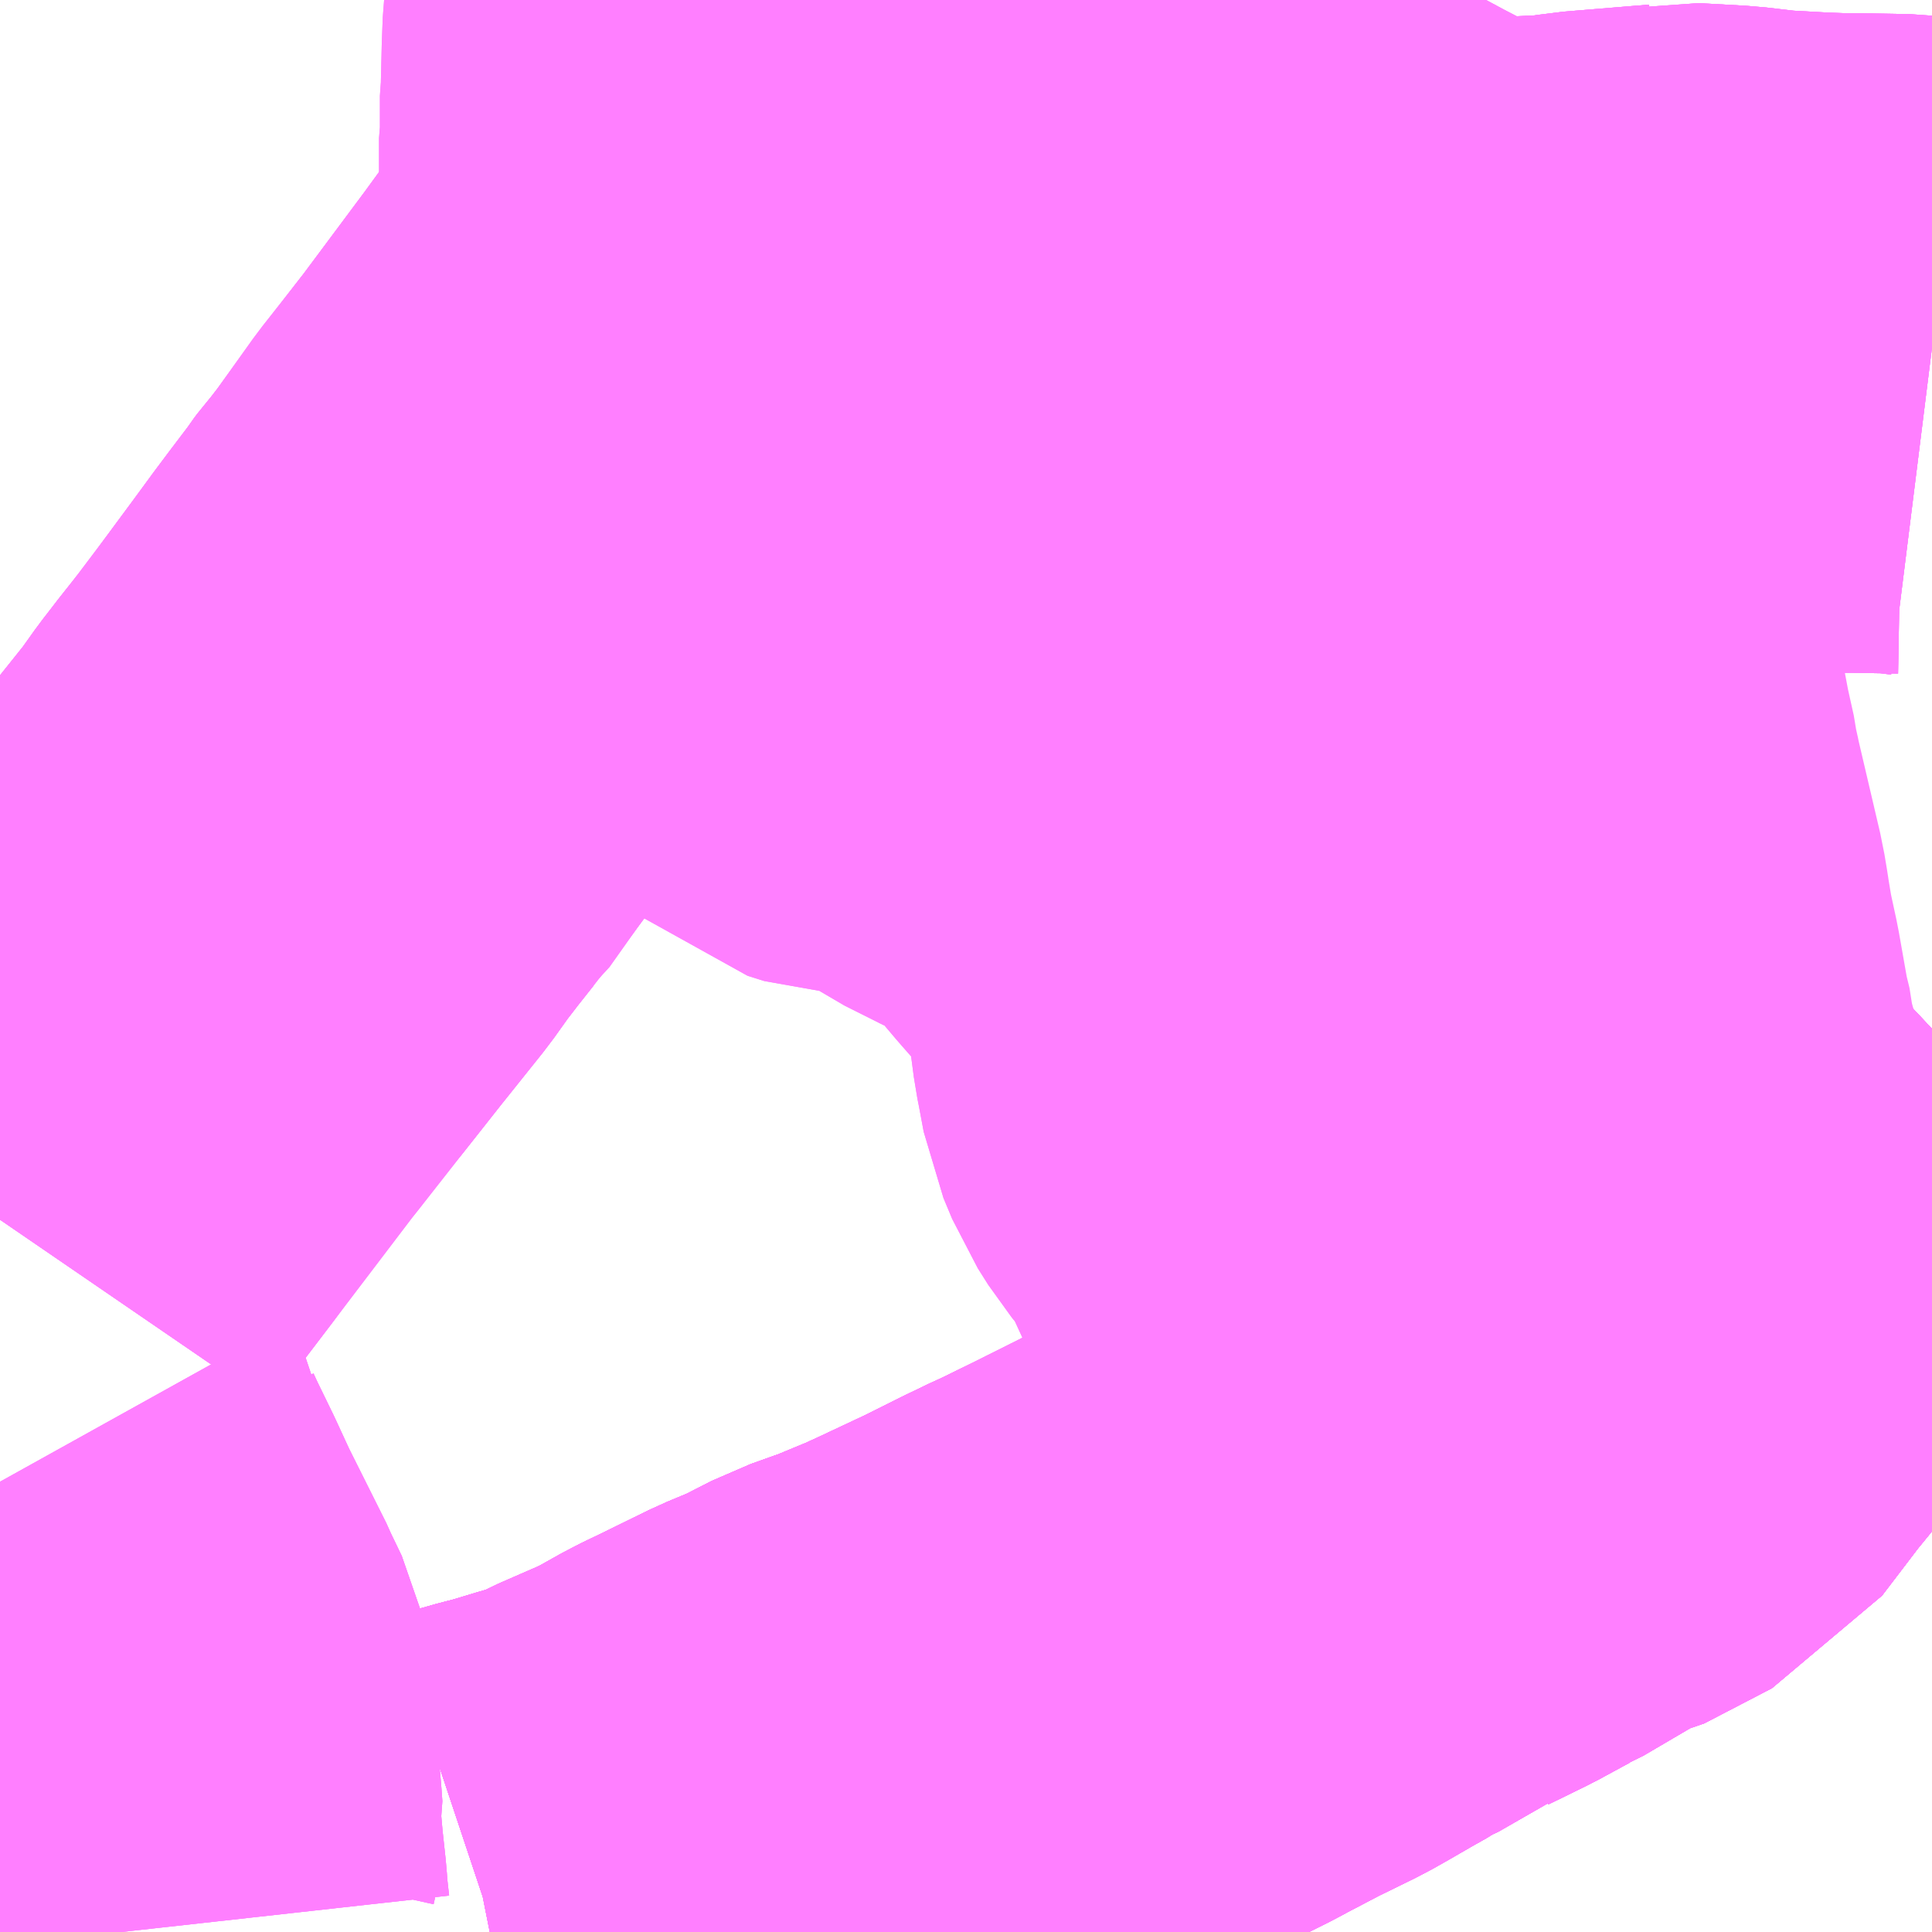 <?xml version="1.0" encoding="UTF-8"?>
<svg  xmlns="http://www.w3.org/2000/svg" xmlns:xlink="http://www.w3.org/1999/xlink" xmlns:go="http://purl.org/svgmap/profile" property="N07_001,N07_002,N07_003,N07_004,N07_005,N07_006,N07_007" viewBox="13970.215 -3559.57 2.197 2.197" go:dataArea="13970.21484375 -3559.5703125 2.197265625 2.197265625" >
<globalCoordinateSystem srsName="http://purl.org/crs/84" transform="matrix(100.0,0.0,0.0,-100.0,0.0,0.0)" />
<defs>
 <g id="p0" >
  <circle cx="0.0" cy="0.0" r="3" stroke="green" stroke-width="0.75" vector-effect="non-scaling-stroke" />
 </g>
</defs>
<g fill="none" fill-rule="evenodd" stroke="#FF00FF" stroke-width="0.75" opacity="0.5" vector-effect="non-scaling-stroke" stroke-linejoin="bevel" >
<path content="1,三重交通（株）,伊賀・四日市～横浜・品川,1.0,1.0,1.0," xlink:title="1" d="M13970.215,-3558.183L13970.252,-3558.237L13970.261,-3558.249L13970.296,-3558.295L13970.388,-3558.416L13970.396,-3558.426L13970.447,-3558.491L13970.492,-3558.548L13970.54,-3558.608L13970.56,-3558.636L13970.567,-3558.645L13970.577,-3558.658L13970.596,-3558.682L13970.636,-3558.735L13970.67,-3558.781L13970.692,-3558.811L13970.707,-3558.831L13970.732,-3558.864L13970.736,-3558.87L13970.739,-3558.874L13970.746,-3558.882L13970.763,-3558.904L13970.806,-3558.963L13970.838,-3559.005L13970.859,-3559.032L13970.932,-3559.13L13970.948,-3559.152L13970.96,-3559.167L13970.977,-3559.19L13970.981,-3559.193L13971.021,-3559.249L13971.028,-3559.257L13971.033,-3559.264L13971.108,-3559.366L13971.116,-3559.376L13971.123,-3559.387L13971.132,-3559.409L13971.146,-3559.467L13971.149,-3559.484L13971.151,-3559.497L13971.16,-3559.533L13971.165,-3559.551L13971.166,-3559.554L13971.171,-3559.57"/>
<path content="1,京浜急行バス（株）,大森駅・池上駅前・東馬込二丁目～羽田空港（国際線ターミナル）線,1.0,1.0,1.0," xlink:title="1" d="M13972.412,-3558.4L13972.396,-3558.385L13972.353,-3558.348L13972.342,-3558.339L13972.296,-3558.293L13972.291,-3558.286L13972.269,-3558.257L13972.25,-3558.234L13972.247,-3558.228L13972.244,-3558.224L13972.221,-3558.194L13972.182,-3558.145L13972.172,-3558.131L13972.167,-3558.124L13972.153,-3558.106L13972.133,-3558.082L13972.12,-3558.064L13972.102,-3558.042L13972.057,-3557.983L13971.98,-3557.943L13971.969,-3557.941L13971.894,-3557.897L13971.889,-3557.895L13971.854,-3557.876L13971.811,-3557.855L13971.796,-3557.846L13971.786,-3557.844L13971.765,-3557.829L13971.736,-3557.816L13971.707,-3557.798L13971.701,-3557.795L13971.675,-3557.78L13971.659,-3557.771L13971.614,-3557.749L13971.572,-3557.727L13971.559,-3557.72L13971.545,-3557.713L13971.541,-3557.711L13971.507,-3557.694L13971.485,-3557.683L13971.442,-3557.662L13971.435,-3557.659L13971.408,-3557.646L13971.364,-3557.624L13971.298,-3557.593L13971.289,-3557.589L13971.279,-3557.584L13971.273,-3557.582L13971.232,-3557.565L13971.223,-3557.562L13971.195,-3557.552L13971.154,-3557.531L13971.118,-3557.516L13971.063,-3557.489L13971.038,-3557.477L13971.013,-3557.463L13971.01,-3557.461L13970.986,-3557.449L13970.931,-3557.425L13970.905,-3557.411L13970.865,-3557.4L13970.832,-3557.39L13970.828,-3557.389L13970.805,-3557.383L13970.792,-3557.379L13970.777,-3557.374L13970.772,-3557.373M13970.353,-3557.373L13970.35,-3557.4L13970.349,-3557.415L13970.345,-3557.452L13970.342,-3557.486L13970.344,-3557.495L13970.343,-3557.509L13970.34,-3557.543L13970.339,-3557.562L13970.339,-3557.584L13970.338,-3557.591L13970.338,-3557.61L13970.338,-3557.616L13970.335,-3557.617L13970.336,-3557.623L13970.336,-3557.629L13970.334,-3557.638L13970.321,-3557.665L13970.319,-3557.67L13970.302,-3557.704L13970.274,-3557.76L13970.256,-3557.799L13970.237,-3557.838L13970.231,-3557.851L13970.23,-3557.858L13970.215,-3557.885M13971.138,-3559.57L13971.143,-3559.567L13971.169,-3559.558L13971.212,-3559.528L13971.247,-3559.509L13971.259,-3559.502L13971.308,-3559.474L13971.355,-3559.456L13971.404,-3559.42L13971.414,-3559.415L13971.416,-3559.414L13971.458,-3559.389L13971.468,-3559.383L13971.63,-3559.298"/>
<path content="1,東急バス・東急トランセ,井03,11.5,8.0,9.0," xlink:title="1" d="M13972.412,-3558.4L13972.396,-3558.385L13972.353,-3558.348L13972.342,-3558.339L13972.296,-3558.293L13972.291,-3558.286L13972.269,-3558.257L13972.25,-3558.234L13972.247,-3558.228L13972.244,-3558.224L13972.221,-3558.194L13972.182,-3558.145L13972.172,-3558.131L13972.172,-3558.131L13972.172,-3558.131L13972.167,-3558.124L13972.153,-3558.106L13972.133,-3558.082L13972.12,-3558.064L13972.102,-3558.042L13972.057,-3557.983L13971.98,-3557.943L13971.969,-3557.941L13971.894,-3557.897L13971.889,-3557.895L13971.854,-3557.876L13971.811,-3557.855L13971.796,-3557.846L13971.786,-3557.844L13971.765,-3557.829L13971.736,-3557.816L13971.707,-3557.798L13971.701,-3557.795L13971.675,-3557.78L13971.659,-3557.771L13971.614,-3557.749L13971.572,-3557.727L13971.559,-3557.72L13971.545,-3557.713L13971.541,-3557.711L13971.507,-3557.694L13971.485,-3557.683L13971.442,-3557.662L13971.435,-3557.659L13971.408,-3557.646L13971.364,-3557.624L13971.298,-3557.593L13971.289,-3557.589L13971.279,-3557.584L13971.273,-3557.582L13971.232,-3557.565L13971.223,-3557.562L13971.195,-3557.552L13971.154,-3557.531L13971.118,-3557.516L13971.063,-3557.489L13971.038,-3557.477L13971.013,-3557.463L13971.01,-3557.461L13970.986,-3557.449L13970.931,-3557.425L13970.905,-3557.411L13970.865,-3557.4L13970.832,-3557.39L13970.828,-3557.389L13970.805,-3557.383L13970.792,-3557.379L13970.777,-3557.374L13970.772,-3557.373"/>
<path content="1,東急バス・東急トランセ,井09,55.5,52.0,43.0," xlink:title="1" d="M13970.772,-3557.373L13970.777,-3557.374L13970.792,-3557.379L13970.805,-3557.383L13970.828,-3557.389L13970.832,-3557.39L13970.865,-3557.4L13970.905,-3557.411L13970.931,-3557.425L13970.986,-3557.449L13971.01,-3557.461L13971.013,-3557.463L13971.038,-3557.477L13971.063,-3557.489L13971.118,-3557.516L13971.154,-3557.531L13971.195,-3557.552L13971.223,-3557.562L13971.232,-3557.565L13971.273,-3557.582L13971.279,-3557.584L13971.289,-3557.589L13971.298,-3557.593L13971.364,-3557.624L13971.408,-3557.646L13971.435,-3557.659L13971.442,-3557.662L13971.485,-3557.683L13971.507,-3557.694L13971.541,-3557.711L13971.545,-3557.713L13971.559,-3557.72L13971.572,-3557.727L13971.614,-3557.749L13971.659,-3557.771L13971.675,-3557.78L13971.701,-3557.795L13971.707,-3557.798L13971.736,-3557.816L13971.765,-3557.829L13971.786,-3557.844L13971.796,-3557.846L13971.811,-3557.855L13971.854,-3557.876L13971.889,-3557.895L13971.894,-3557.897L13971.969,-3557.941L13971.98,-3557.943L13972.057,-3557.983L13972.102,-3558.042L13972.12,-3558.064L13972.133,-3558.082L13972.153,-3558.106L13972.167,-3558.124L13972.172,-3558.131L13972.172,-3558.131L13972.172,-3558.131L13972.182,-3558.145L13972.221,-3558.194L13972.244,-3558.224L13972.247,-3558.228L13972.25,-3558.234L13972.269,-3558.257L13972.291,-3558.286L13972.296,-3558.293L13972.342,-3558.339L13972.353,-3558.348L13972.396,-3558.385L13972.412,-3558.4"/>
<path content="1,東急バス・東急トランセ,反02,22.0,10.0,11.0," xlink:title="1" d="M13971.171,-3559.57L13971.169,-3559.558L13971.165,-3559.551L13971.16,-3559.533L13971.151,-3559.497L13971.149,-3559.484L13971.146,-3559.467L13971.132,-3559.409L13971.123,-3559.387L13971.116,-3559.376L13971.108,-3559.366L13971.033,-3559.264L13971.027,-3559.253L13971.021,-3559.249L13970.981,-3559.193L13970.977,-3559.19L13970.96,-3559.167L13970.948,-3559.152L13970.932,-3559.13L13970.859,-3559.032L13970.838,-3559.005L13970.808,-3558.967L13970.763,-3558.904L13970.746,-3558.882L13970.739,-3558.874L13970.736,-3558.87L13970.732,-3558.864L13970.707,-3558.831L13970.692,-3558.811L13970.67,-3558.781L13970.636,-3558.735L13970.602,-3558.687L13970.596,-3558.682L13970.577,-3558.658L13970.567,-3558.645L13970.56,-3558.636L13970.54,-3558.608L13970.492,-3558.548L13970.447,-3558.491L13970.387,-3558.425L13970.296,-3558.295L13970.261,-3558.249L13970.252,-3558.237L13970.215,-3558.183"/>
<path content="1,東急バス・東急トランセ,品94,39.0,29.0,28.0," xlink:title="1" d="M13972.412,-3558.4L13972.396,-3558.385L13972.353,-3558.348L13972.342,-3558.339L13972.296,-3558.293L13972.291,-3558.286L13972.269,-3558.257L13972.25,-3558.234L13972.247,-3558.228L13972.244,-3558.224L13972.221,-3558.194L13972.182,-3558.145L13972.172,-3558.131L13972.172,-3558.131L13972.172,-3558.131L13972.167,-3558.124L13972.153,-3558.106L13972.133,-3558.082L13972.12,-3558.064L13972.102,-3558.042L13972.057,-3557.983L13971.98,-3557.943L13971.969,-3557.941L13971.894,-3557.897L13971.889,-3557.895L13971.854,-3557.876L13971.811,-3557.855L13971.796,-3557.846L13971.786,-3557.844L13971.765,-3557.829L13971.736,-3557.816L13971.707,-3557.798L13971.701,-3557.795L13971.675,-3557.78L13971.659,-3557.771L13971.614,-3557.749L13971.572,-3557.727L13971.559,-3557.72L13971.545,-3557.713L13971.541,-3557.711L13971.507,-3557.694L13971.485,-3557.683L13971.442,-3557.662L13971.435,-3557.659L13971.408,-3557.646L13971.364,-3557.624L13971.298,-3557.593L13971.289,-3557.589L13971.279,-3557.584L13971.273,-3557.582L13971.232,-3557.565L13971.223,-3557.562L13971.195,-3557.552L13971.154,-3557.531L13971.118,-3557.516L13971.063,-3557.489L13971.038,-3557.477L13971.013,-3557.463L13971.01,-3557.461L13970.986,-3557.449L13970.931,-3557.425L13970.905,-3557.411L13970.865,-3557.4L13970.832,-3557.39L13970.828,-3557.389L13970.805,-3557.383L13970.792,-3557.379L13970.777,-3557.374L13970.772,-3557.373"/>
<path content="1,東急バス・東急トランセ,森02,106.0,96.0,91.0," xlink:title="1" d="M13972.412,-3558.4L13972.396,-3558.385L13972.353,-3558.348L13972.342,-3558.339L13972.296,-3558.293L13972.291,-3558.286L13972.269,-3558.257L13972.25,-3558.234L13972.247,-3558.228L13972.244,-3558.224L13972.221,-3558.194L13972.182,-3558.145L13972.172,-3558.131L13972.172,-3558.131L13972.172,-3558.131L13972.167,-3558.124L13972.153,-3558.106L13972.133,-3558.082L13972.12,-3558.064L13972.102,-3558.042L13972.057,-3557.983L13971.98,-3557.943L13971.969,-3557.941L13971.967,-3557.948L13971.929,-3557.97L13971.921,-3557.975L13971.913,-3557.982L13971.899,-3557.993L13971.876,-3558.011L13971.864,-3558.02L13971.858,-3558.024L13971.854,-3558.028L13971.837,-3558.042L13971.814,-3558.061L13971.808,-3558.068L13971.772,-3558.099L13971.764,-3558.111L13971.752,-3558.132L13971.726,-3558.19L13971.717,-3558.207L13971.708,-3558.23L13971.701,-3558.245L13971.69,-3558.262L13971.683,-3558.276L13971.68,-3558.281L13971.665,-3558.297L13971.665,-3558.298L13971.656,-3558.309L13971.644,-3558.328L13971.634,-3558.352L13971.628,-3558.384L13971.627,-3558.389L13971.626,-3558.394L13971.621,-3558.432L13971.616,-3558.468L13971.611,-3558.495L13971.61,-3558.496L13971.605,-3558.517L13971.599,-3558.536L13971.593,-3558.543L13971.573,-3558.572L13971.552,-3558.594L13971.54,-3558.608L13971.519,-3558.632L13971.497,-3558.658L13971.495,-3558.661L13971.485,-3558.674L13971.462,-3558.701L13971.447,-3558.714L13971.43,-3558.722L13971.41,-3558.73L13971.403,-3558.731L13971.384,-3558.742L13971.365,-3558.75L13971.336,-3558.767L13971.313,-3558.782L13971.304,-3558.789L13971.281,-3558.8L13971.257,-3558.808L13971.242,-3558.809L13971.219,-3558.811L13971.197,-3558.812L13971.178,-3558.818L13971.15,-3558.842L13971.144,-3558.851L13971.115,-3558.902L13971.11,-3558.909L13971.098,-3558.929L13971.076,-3558.974L13971.069,-3558.994L13971.065,-3559.038L13971.066,-3559.051L13971.063,-3559.152L13971.064,-3559.168L13971.064,-3559.177L13971.061,-3559.216L13971.057,-3559.228L13971.054,-3559.233L13971.051,-3559.237L13971.048,-3559.241L13971.044,-3559.245L13971.041,-3559.248L13971.037,-3559.25L13971.027,-3559.253L13971.022,-3559.307L13971.022,-3559.309L13971.022,-3559.314L13971.021,-3559.341L13971.021,-3559.367L13971.021,-3559.373L13971.021,-3559.413L13971.022,-3559.419L13971.022,-3559.461L13971.023,-3559.468L13971.024,-3559.51L13971.025,-3559.536L13971.029,-3559.57"/>
<path content="1,東急バス・東急トランセ,森04,6.0,3.0,3.0," xlink:title="1" d="M13972.412,-3558.4L13972.396,-3558.385L13972.353,-3558.348L13972.342,-3558.339L13972.296,-3558.293L13972.291,-3558.286L13972.269,-3558.257L13972.25,-3558.234L13972.247,-3558.228L13972.244,-3558.224L13972.221,-3558.194L13972.182,-3558.145L13972.172,-3558.131L13972.172,-3558.131L13972.172,-3558.131L13972.167,-3558.124L13972.153,-3558.106L13972.133,-3558.082L13972.12,-3558.064L13972.102,-3558.042L13972.057,-3557.983L13971.98,-3557.943L13971.969,-3557.941L13971.894,-3557.897L13971.889,-3557.895L13971.854,-3557.876L13971.811,-3557.855L13971.796,-3557.846L13971.786,-3557.844L13971.765,-3557.829L13971.736,-3557.816L13971.707,-3557.798L13971.701,-3557.795L13971.675,-3557.78L13971.659,-3557.771L13971.614,-3557.749L13971.572,-3557.727L13971.559,-3557.72L13971.545,-3557.713L13971.541,-3557.711L13971.507,-3557.694L13971.485,-3557.683L13971.442,-3557.662L13971.435,-3557.659L13971.408,-3557.646L13971.364,-3557.624L13971.298,-3557.593L13971.289,-3557.589L13971.279,-3557.584L13971.273,-3557.582L13971.232,-3557.565L13971.223,-3557.562L13971.195,-3557.552L13971.154,-3557.531L13971.118,-3557.516L13971.063,-3557.489L13971.038,-3557.477L13971.013,-3557.463L13971.01,-3557.461L13970.986,-3557.449L13970.931,-3557.425L13970.905,-3557.411L13970.865,-3557.4L13970.832,-3557.39L13970.828,-3557.389L13970.805,-3557.383L13970.792,-3557.379L13970.777,-3557.374L13970.772,-3557.373"/>
<path content="1,東急バス・東急トランセ,森05,62.0,60.0,58.0," xlink:title="1" d="M13972.412,-3558.4L13972.396,-3558.385L13972.353,-3558.348L13972.342,-3558.339L13972.296,-3558.293L13972.291,-3558.286L13972.269,-3558.257L13972.25,-3558.234L13972.247,-3558.228L13972.244,-3558.224L13972.221,-3558.194L13972.182,-3558.145L13972.172,-3558.131L13972.172,-3558.131L13972.172,-3558.131L13972.167,-3558.124L13972.153,-3558.106L13972.133,-3558.082L13972.12,-3558.064L13972.102,-3558.042L13972.057,-3557.983L13971.98,-3557.943L13971.969,-3557.941L13971.894,-3557.897L13971.889,-3557.895L13971.854,-3557.876L13971.811,-3557.855L13971.796,-3557.846L13971.786,-3557.844L13971.765,-3557.829L13971.736,-3557.816L13971.707,-3557.798L13971.701,-3557.795L13971.675,-3557.78L13971.659,-3557.771L13971.614,-3557.749L13971.572,-3557.727L13971.559,-3557.72L13971.545,-3557.713L13971.541,-3557.711L13971.507,-3557.694L13971.485,-3557.683L13971.442,-3557.662L13971.435,-3557.659L13971.408,-3557.646L13971.364,-3557.624L13971.298,-3557.593L13971.289,-3557.589L13971.279,-3557.584L13971.273,-3557.582L13971.232,-3557.565L13971.223,-3557.562L13971.195,-3557.552L13971.154,-3557.531L13971.118,-3557.516L13971.063,-3557.489L13971.038,-3557.477L13971.013,-3557.463L13971.01,-3557.461L13970.986,-3557.449L13970.931,-3557.425L13970.905,-3557.411L13970.865,-3557.4L13970.832,-3557.39L13970.828,-3557.389L13970.805,-3557.383L13970.792,-3557.379L13970.777,-3557.374L13970.772,-3557.373"/>
<path content="1,東急バス・東急トランセ,森06,98.0,73.0,71.0," xlink:title="1" d="M13970.772,-3557.373L13970.777,-3557.374L13970.792,-3557.379L13970.805,-3557.383L13970.828,-3557.389L13970.832,-3557.39L13970.865,-3557.4L13970.905,-3557.411L13970.931,-3557.425L13970.986,-3557.449L13971.01,-3557.461L13971.013,-3557.463L13971.038,-3557.477L13971.063,-3557.489L13971.118,-3557.516L13971.154,-3557.531L13971.195,-3557.552L13971.223,-3557.562L13971.232,-3557.565L13971.273,-3557.582L13971.279,-3557.584L13971.289,-3557.589L13971.298,-3557.593L13971.364,-3557.624L13971.408,-3557.646L13971.435,-3557.659L13971.442,-3557.662L13971.485,-3557.683L13971.507,-3557.694L13971.541,-3557.711L13971.545,-3557.713L13971.559,-3557.72L13971.572,-3557.727L13971.614,-3557.749L13971.659,-3557.771L13971.675,-3557.78L13971.701,-3557.795L13971.707,-3557.798L13971.736,-3557.816L13971.765,-3557.829L13971.786,-3557.844L13971.796,-3557.846L13971.811,-3557.855L13971.854,-3557.876L13971.889,-3557.895L13971.894,-3557.897L13971.969,-3557.941L13971.98,-3557.943L13972.057,-3557.983L13972.102,-3558.042L13972.12,-3558.064L13972.133,-3558.082L13972.153,-3558.106L13972.167,-3558.124L13972.172,-3558.131L13972.172,-3558.131L13972.172,-3558.131L13972.182,-3558.145L13972.221,-3558.194L13972.244,-3558.224L13972.247,-3558.228L13972.25,-3558.234L13972.269,-3558.257L13972.291,-3558.286L13972.296,-3558.293L13972.342,-3558.339L13972.353,-3558.348L13972.396,-3558.385L13972.412,-3558.4M13972.412,-3559.175L13972.38,-3559.179L13972.323,-3559.18L13972.306,-3559.18L13972.278,-3559.181L13972.223,-3559.184L13972.18,-3559.189L13972.126,-3559.192L13972.121,-3559.191L13972.024,-3559.183L13972,-3559.179L13971.898,-3559.174L13971.892,-3559.173L13971.844,-3559.164L13971.836,-3559.175L13971.826,-3559.185L13971.809,-3559.197L13971.751,-3559.227L13971.697,-3559.256L13971.63,-3559.298L13971.468,-3559.383L13971.458,-3559.389L13971.416,-3559.414L13971.414,-3559.415L13971.404,-3559.42L13971.355,-3559.456L13971.308,-3559.474L13971.259,-3559.502L13971.247,-3559.509L13971.212,-3559.528L13971.169,-3559.558L13971.143,-3559.567L13971.138,-3559.57M13970.215,-3557.885L13970.23,-3557.858L13970.231,-3557.851L13970.237,-3557.838L13970.256,-3557.799L13970.274,-3557.76L13970.302,-3557.704L13970.319,-3557.67L13970.321,-3557.665L13970.334,-3557.638L13970.336,-3557.629L13970.336,-3557.623L13970.335,-3557.617L13970.338,-3557.616L13970.338,-3557.61L13970.338,-3557.591L13970.339,-3557.584L13970.339,-3557.562L13970.34,-3557.543L13970.343,-3557.509L13970.344,-3557.495L13970.342,-3557.486L13970.345,-3557.452L13970.349,-3557.415L13970.35,-3557.4L13970.353,-3557.373"/>
<path content="1,東急バス・東急トランセ,森07,107.0,92.0,78.0," xlink:title="1" d="M13970.353,-3557.373L13970.35,-3557.4L13970.349,-3557.415L13970.345,-3557.452L13970.342,-3557.486L13970.344,-3557.495L13970.343,-3557.509L13970.34,-3557.543L13970.339,-3557.562L13970.339,-3557.584L13970.338,-3557.591L13970.338,-3557.61L13970.338,-3557.616L13970.335,-3557.617L13970.336,-3557.623L13970.336,-3557.629L13970.334,-3557.638L13970.321,-3557.665L13970.319,-3557.67L13970.302,-3557.704L13970.274,-3557.76L13970.256,-3557.799L13970.237,-3557.838L13970.231,-3557.851L13970.23,-3557.858L13970.215,-3557.885M13971.138,-3559.57L13971.143,-3559.567L13971.169,-3559.558L13971.212,-3559.528L13971.247,-3559.509L13971.259,-3559.502L13971.308,-3559.474L13971.355,-3559.456L13971.404,-3559.42L13971.414,-3559.415L13971.416,-3559.414L13971.458,-3559.389L13971.468,-3559.383L13971.63,-3559.298L13971.697,-3559.256L13971.751,-3559.227L13971.809,-3559.197L13971.826,-3559.185L13971.836,-3559.175L13971.844,-3559.164L13971.892,-3559.173L13971.898,-3559.174L13972,-3559.179L13972.024,-3559.183L13972.121,-3559.191L13972.126,-3559.192L13972.18,-3559.189L13972.223,-3559.184L13972.278,-3559.181L13972.306,-3559.18L13972.323,-3559.18L13972.38,-3559.179L13972.412,-3559.175M13972.412,-3558.4L13972.396,-3558.385L13972.353,-3558.348L13972.342,-3558.339L13972.296,-3558.293L13972.291,-3558.286L13972.269,-3558.257L13972.25,-3558.234L13972.247,-3558.228L13972.244,-3558.224L13972.221,-3558.194L13972.182,-3558.145L13972.172,-3558.131L13972.172,-3558.131L13972.172,-3558.131L13972.167,-3558.124L13972.153,-3558.106L13972.133,-3558.082L13972.12,-3558.064L13972.102,-3558.042L13972.057,-3557.983L13971.98,-3557.943L13971.969,-3557.941L13971.894,-3557.897L13971.889,-3557.895L13971.854,-3557.876L13971.811,-3557.855L13971.796,-3557.846L13971.786,-3557.844L13971.765,-3557.829L13971.736,-3557.816L13971.707,-3557.798L13971.701,-3557.795L13971.675,-3557.78L13971.659,-3557.771L13971.614,-3557.749L13971.572,-3557.727L13971.559,-3557.72L13971.545,-3557.713L13971.541,-3557.711L13971.507,-3557.694L13971.485,-3557.683L13971.442,-3557.662L13971.435,-3557.659L13971.408,-3557.646L13971.364,-3557.624L13971.298,-3557.593L13971.289,-3557.589L13971.279,-3557.584L13971.273,-3557.582L13971.232,-3557.565L13971.223,-3557.562L13971.195,-3557.552L13971.154,-3557.531L13971.118,-3557.516L13971.063,-3557.489L13971.038,-3557.477L13971.013,-3557.463L13971.01,-3557.461L13970.986,-3557.449L13970.931,-3557.425L13970.905,-3557.411L13970.865,-3557.4L13970.832,-3557.39L13970.828,-3557.389L13970.805,-3557.383L13970.792,-3557.379L13970.777,-3557.374L13970.772,-3557.373"/>
<path content="1,東急バス・東急トランセ,森08,106.0,85.0,82.0," xlink:title="1" d="M13972.15,-3558.146L13972.13,-3558.162L13972.104,-3558.185L13972.086,-3558.202L13972.066,-3558.226L13972.054,-3558.246L13972.045,-3558.264L13972.039,-3558.277L13972.025,-3558.341L13972.022,-3558.35L13972.016,-3558.388L13972.014,-3558.394L13972.005,-3558.445L13971.997,-3558.482L13971.992,-3558.512L13971.991,-3558.519L13971.988,-3558.537L13971.962,-3558.648L13971.96,-3558.658L13971.958,-3558.666L13971.957,-3558.675L13971.949,-3558.711L13971.946,-3558.727L13971.942,-3558.748L13971.938,-3558.759L13971.937,-3558.775L13971.926,-3558.827L13971.91,-3558.9L13971.899,-3558.95L13971.897,-3558.971L13971.891,-3558.998L13971.882,-3559.031L13971.879,-3559.051L13971.871,-3559.087L13971.855,-3559.134L13971.853,-3559.138L13971.844,-3559.164L13971.892,-3559.173L13971.898,-3559.174L13972,-3559.179L13972.024,-3559.183L13972.121,-3559.191L13972.126,-3559.192L13972.18,-3559.189L13972.223,-3559.184L13972.278,-3559.181L13972.306,-3559.18L13972.323,-3559.18L13972.38,-3559.179L13972.412,-3559.175M13972.412,-3558.4L13972.396,-3558.385L13972.353,-3558.348L13972.342,-3558.339L13972.296,-3558.293L13972.291,-3558.286L13972.269,-3558.257L13972.25,-3558.234L13972.247,-3558.228L13972.244,-3558.224L13972.221,-3558.194L13972.182,-3558.145L13972.172,-3558.131L13972.166,-3558.135L13972.15,-3558.146"/>
<path content="1,東急バス・東急トランセ,森91,47.0,38.0,35.0," xlink:title="1" d="M13972.412,-3559.175L13972.38,-3559.179L13972.323,-3559.18L13972.306,-3559.18L13972.278,-3559.181L13972.223,-3559.184L13972.18,-3559.189L13972.126,-3559.192L13972.121,-3559.191L13972.024,-3559.183L13972,-3559.179L13971.898,-3559.174L13971.892,-3559.173L13971.844,-3559.164L13971.836,-3559.175L13971.826,-3559.185L13971.809,-3559.197L13971.751,-3559.227L13971.697,-3559.256L13971.63,-3559.298L13971.468,-3559.383L13971.458,-3559.389L13971.416,-3559.414L13971.414,-3559.415L13971.404,-3559.42L13971.355,-3559.456L13971.308,-3559.474L13971.259,-3559.502L13971.247,-3559.509L13971.212,-3559.528L13971.169,-3559.558L13971.143,-3559.567L13971.138,-3559.57"/>
<path content="1,東急バス・東急トランセ,蒲15,12.0,0.0,0.0," xlink:title="1" d="M13970.772,-3557.373L13970.777,-3557.374L13970.792,-3557.379L13970.805,-3557.383L13970.828,-3557.389L13970.832,-3557.39L13970.865,-3557.4L13970.905,-3557.411L13970.931,-3557.425L13970.986,-3557.449L13971.01,-3557.461L13971.013,-3557.463L13971.038,-3557.477L13971.063,-3557.489L13971.118,-3557.516L13971.154,-3557.531L13971.195,-3557.552L13971.223,-3557.562L13971.232,-3557.565L13971.273,-3557.582L13971.279,-3557.584L13971.289,-3557.589L13971.298,-3557.593L13971.364,-3557.624L13971.408,-3557.646L13971.435,-3557.659L13971.442,-3557.662L13971.485,-3557.683L13971.507,-3557.694L13971.541,-3557.711L13971.545,-3557.713L13971.559,-3557.72L13971.572,-3557.727L13971.614,-3557.749L13971.659,-3557.771L13971.675,-3557.78L13971.701,-3557.795L13971.707,-3557.798L13971.736,-3557.816L13971.765,-3557.829L13971.786,-3557.844L13971.796,-3557.846L13971.811,-3557.855L13971.854,-3557.876L13971.889,-3557.895L13971.894,-3557.897L13971.969,-3557.941L13971.967,-3557.948L13971.929,-3557.97L13971.921,-3557.975L13971.913,-3557.982L13971.899,-3557.993L13971.876,-3558.011L13971.864,-3558.02L13971.858,-3558.024L13971.854,-3558.028L13971.837,-3558.042L13971.814,-3558.061L13971.808,-3558.068L13971.772,-3558.099L13971.764,-3558.111L13971.752,-3558.132L13971.726,-3558.19L13971.717,-3558.207L13971.708,-3558.23L13971.701,-3558.245L13971.69,-3558.262L13971.683,-3558.276L13971.68,-3558.281L13971.665,-3558.297L13971.665,-3558.298L13971.656,-3558.309L13971.644,-3558.328L13971.634,-3558.352L13971.628,-3558.384L13971.627,-3558.389L13971.626,-3558.394L13971.621,-3558.432L13971.616,-3558.468L13971.611,-3558.495L13971.61,-3558.496L13971.605,-3558.517L13971.599,-3558.536L13971.593,-3558.543L13971.573,-3558.572L13971.552,-3558.594L13971.54,-3558.608L13971.519,-3558.632L13971.497,-3558.658L13971.495,-3558.661L13971.485,-3558.674L13971.462,-3558.701L13971.447,-3558.714L13971.43,-3558.722L13971.41,-3558.73L13971.403,-3558.731L13971.384,-3558.742L13971.365,-3558.75L13971.336,-3558.767L13971.313,-3558.782L13971.304,-3558.789L13971.281,-3558.8L13971.257,-3558.808L13971.242,-3558.809L13971.219,-3558.811L13971.197,-3558.812L13971.178,-3558.818L13971.15,-3558.842L13971.144,-3558.851L13971.115,-3558.902L13971.11,-3558.909L13971.098,-3558.929L13971.076,-3558.974L13971.069,-3558.994L13971.065,-3559.038L13971.066,-3559.051L13971.063,-3559.152L13971.064,-3559.168L13971.064,-3559.177L13971.061,-3559.216L13971.057,-3559.228L13971.054,-3559.233L13971.051,-3559.237L13971.048,-3559.241L13971.044,-3559.245L13971.041,-3559.248L13971.037,-3559.25L13971.027,-3559.253L13971.022,-3559.307L13971.022,-3559.309L13971.022,-3559.314L13971.021,-3559.341L13971.021,-3559.367L13971.021,-3559.373L13971.021,-3559.413L13971.022,-3559.419L13971.022,-3559.461L13971.023,-3559.468L13971.024,-3559.51L13971.025,-3559.536L13971.029,-3559.57"/>
<path content="1,東急バス（株）,反01,119.0,110.5,101.0," xlink:title="1" d="M13970.215,-3558.183L13970.252,-3558.237L13970.261,-3558.249L13970.296,-3558.295L13970.387,-3558.425L13970.447,-3558.491L13970.492,-3558.548L13970.54,-3558.608L13970.56,-3558.636L13970.567,-3558.645L13970.577,-3558.658L13970.596,-3558.682L13970.602,-3558.687L13970.636,-3558.735L13970.67,-3558.781L13970.692,-3558.811L13970.707,-3558.831L13970.732,-3558.864L13970.736,-3558.87L13970.739,-3558.874L13970.746,-3558.882L13970.763,-3558.904L13970.808,-3558.967L13970.838,-3559.005L13970.859,-3559.032L13970.932,-3559.13L13970.948,-3559.152L13970.96,-3559.167L13970.977,-3559.19L13970.981,-3559.193L13971.021,-3559.249L13971.027,-3559.253L13971.033,-3559.264L13971.108,-3559.366L13971.116,-3559.376L13971.123,-3559.387L13971.132,-3559.409L13971.146,-3559.467L13971.149,-3559.484L13971.151,-3559.497L13971.16,-3559.533L13971.165,-3559.551L13971.169,-3559.558L13971.171,-3559.57"/>
<path content="1,阪急バス（株）,横浜・品川・池袋行,1.0,1.0,1.0," xlink:title="1" d="M13970.215,-3558.183L13970.252,-3558.237L13970.261,-3558.249L13970.296,-3558.295L13970.388,-3558.416L13970.396,-3558.426L13970.447,-3558.491L13970.492,-3558.548L13970.54,-3558.608L13970.56,-3558.636L13970.567,-3558.645L13970.577,-3558.658L13970.596,-3558.682L13970.636,-3558.735L13970.67,-3558.781L13970.692,-3558.811L13970.707,-3558.831L13970.732,-3558.864L13970.736,-3558.87L13970.739,-3558.874L13970.746,-3558.882L13970.763,-3558.904L13970.806,-3558.963L13970.838,-3559.005L13970.859,-3559.032L13970.932,-3559.13L13970.948,-3559.152L13970.96,-3559.167L13970.977,-3559.19L13970.981,-3559.193L13971.021,-3559.249L13971.028,-3559.257L13971.033,-3559.264L13971.108,-3559.366L13971.116,-3559.376L13971.123,-3559.387L13971.132,-3559.409L13971.146,-3559.467L13971.149,-3559.484L13971.151,-3559.497L13971.16,-3559.533L13971.165,-3559.551L13971.166,-3559.554L13971.171,-3559.57"/>
</g>
</svg>
